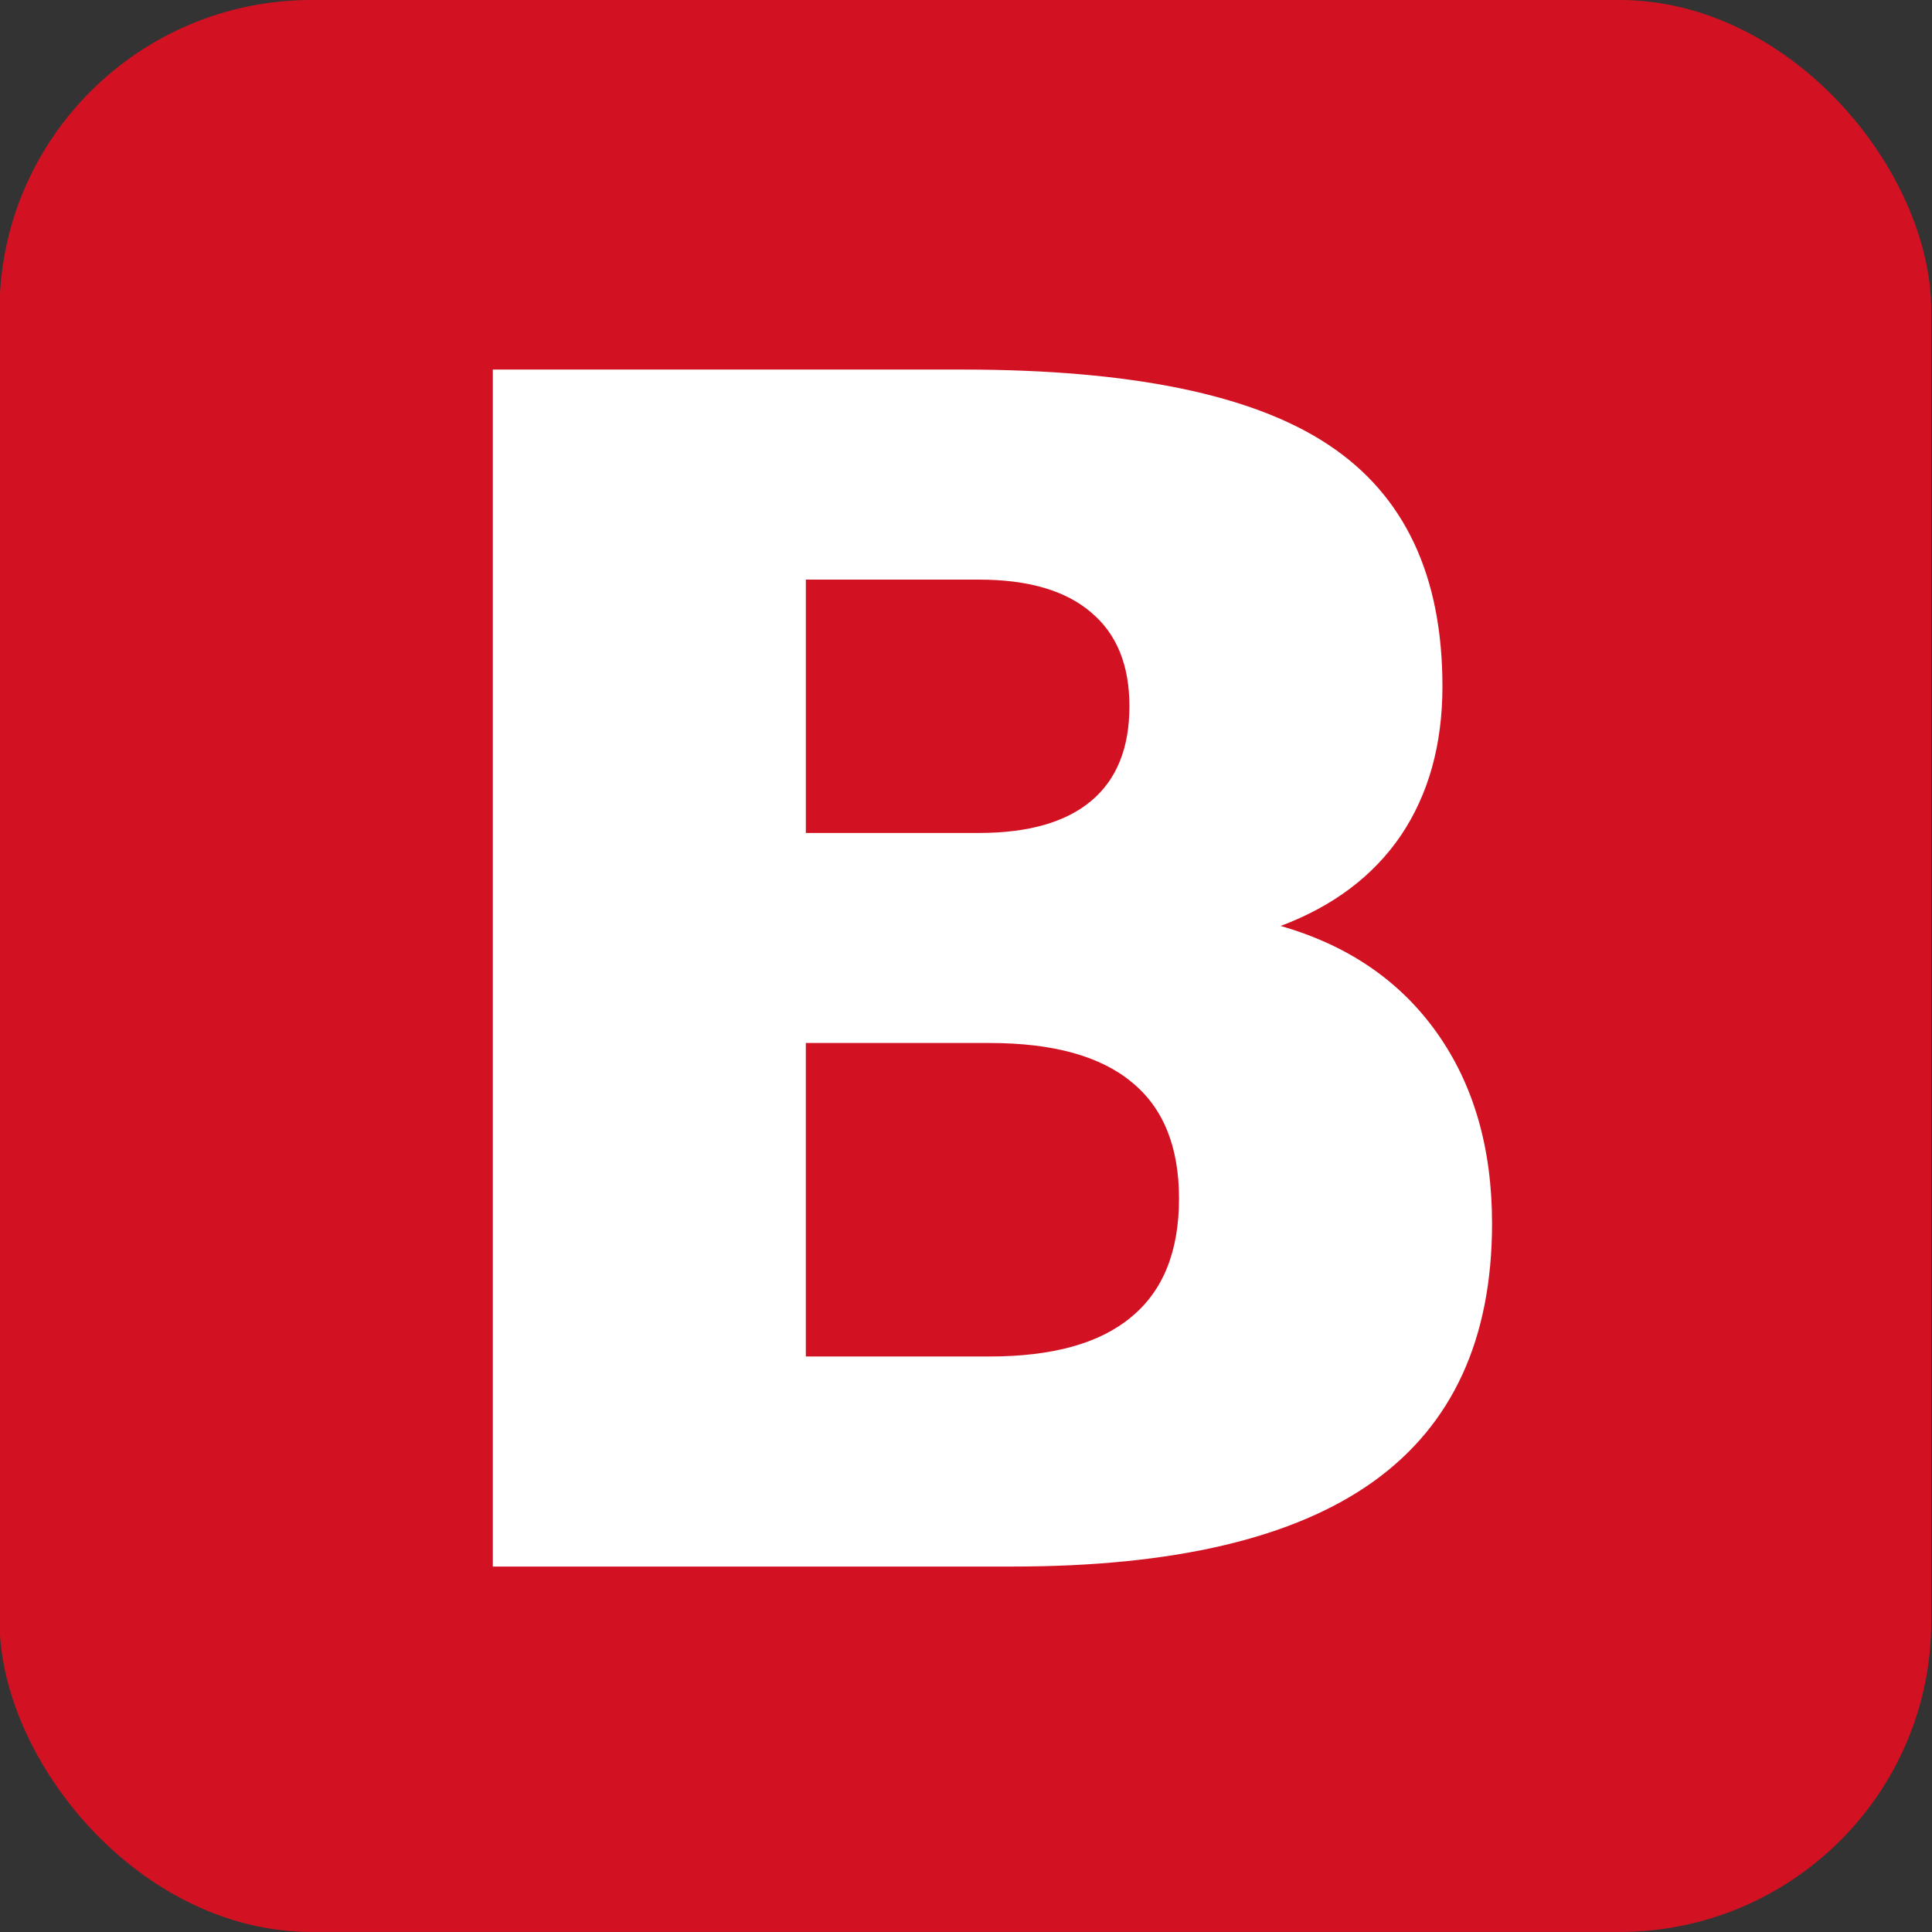 <?xml version="1.0" encoding="UTF-8" standalone="no"?>
<!-- Created with Inkscape (http://www.inkscape.org/) -->

<svg
   xmlns:dc="http://purl.org/dc/elements/1.1/"
   xmlns:cc="http://creativecommons.org/ns#"
   xmlns:rdf="http://www.w3.org/1999/02/22-rdf-syntax-ns#"
   xmlns:svg="http://www.w3.org/2000/svg"
   xmlns="http://www.w3.org/2000/svg"
   xmlns:xlink="http://www.w3.org/1999/xlink"
   xmlns:sodipodi="http://sodipodi.sourceforge.net/DTD/sodipodi-0.dtd"
   xmlns:inkscape="http://www.inkscape.org/namespaces/inkscape"
   version="1.1"
   width="512"
   height="512"
   id="svg2"
   inkscape:version="0.92.3 (2405546, 2018-03-11)"
   sodipodi:docname="Boostrap_logo.svg">
  <rect width="100%" height="100%" fill="#333333" stroke="none"/>
  <sodipodi:namedview
     pagecolor="#ffffff"
     bordercolor="#666666"
     borderopacity="1"
     objecttolerance="10"
     gridtolerance="10"
     guidetolerance="10"
     inkscape:pageopacity="0"
     inkscape:pageshadow="2"
     inkscape:window-width="1920"
     inkscape:window-height="991"
     id="namedview2996"
     showgrid="false"
     fit-margin-top="0"
     fit-margin-left="0"
     fit-margin-right="0"
     fit-margin-bottom="0"
     inkscape:zoom="0.70417574"
     inkscape:cx="349.79513"
     inkscape:cy="154.5625"
     inkscape:window-x="-11"
     inkscape:window-y="-11"
     inkscape:window-maximized="1"
     inkscape:current-layer="svg2" />
  <defs
     id="defs4">
    <linearGradient
       id="linearGradient3820">
      <stop
         id="stop3822"
         style="stop-color:#070135;stop-opacity:1"
         offset="0" />
      <stop
         id="stop3824"
         style="stop-color:#612d50;stop-opacity:1"
         offset="1" />
    </linearGradient>
    <linearGradient
       x1="314.624"
       y1="547.206"
       x2="427.377"
       y2="432.484"
       id="linearGradient3834"
       xlink:href="#linearGradient3820"
       gradientUnits="userSpaceOnUse"
       gradientTransform="translate(-52)" />
  </defs>
  <g
     id="layer1"
     transform="matrix(3.999,0,0,3.983,-1020.826,-1694.08)">
    <rect
       width="128.016"
       height="128.546"
       ry="20.68"
       x="255.239"
       y="425.326"
       id="rect3050"
       style="fill:#d21222;fill-opacity:1;stroke:none" />
    <g
       transform="scale(1.005,0.995)"
       id="text3836"
       style="font-style:normal;font-variant:normal;font-weight:normal;font-stretch:normal;font-size:109.797px;line-height:100%;font-family:Sans;-inkscape-font-specification:Sans;text-align:center;letter-spacing:0px;word-spacing:0px;writing-mode:lr-tb;text-anchor:middle;fill:#ffffff;fill-opacity:1;stroke:none">
      <path
         d="m 318.556,483.165 c 3.252,5e-5 5.719,-0.715 7.398,-2.144 1.68,-1.43 2.52,-3.538 2.52,-6.326 -5e-5,-2.752 -0.84,-4.843 -2.52,-6.273 -1.68,-1.465 -4.146,-2.198 -7.398,-2.198 h -11.419 v 16.941 h 11.419 m 0.697,35.008 c 4.146,10e-6 7.255,-0.876 9.328,-2.627 2.109,-1.751 3.163,-4.396 3.163,-7.935 -6e-5,-3.467 -1.037,-6.058 -3.109,-7.774 -2.073,-1.751 -5.2,-2.627 -9.382,-2.627 h -12.116 v 20.962 h 12.116 M 338.446,489.384 c 4.432,1.287 7.863,3.663 10.293,7.13 2.43,3.467 3.646,7.72 3.646,12.76 -7e-5,7.72 -2.609,13.474 -7.827,17.263 -5.218,3.789 -13.153,5.683 -23.804,5.683 h -34.258 v -80.042 h 30.987 c 11.115,8e-5 19.157,1.68 24.125,5.039 5.004,3.36 7.506,8.739 7.506,16.137 -8e-5,3.896 -0.911,7.22 -2.734,9.972 -1.823,2.716 -4.468,4.736 -7.935,6.058"
         id="path3841"
         style="font-weight:bold;line-height:100%;font-family:Sans;-inkscape-font-specification:'Sans Bold';fill:#ffffff"
         inkscape:connector-curvature="0" />
    </g>
  </g>
</svg>
